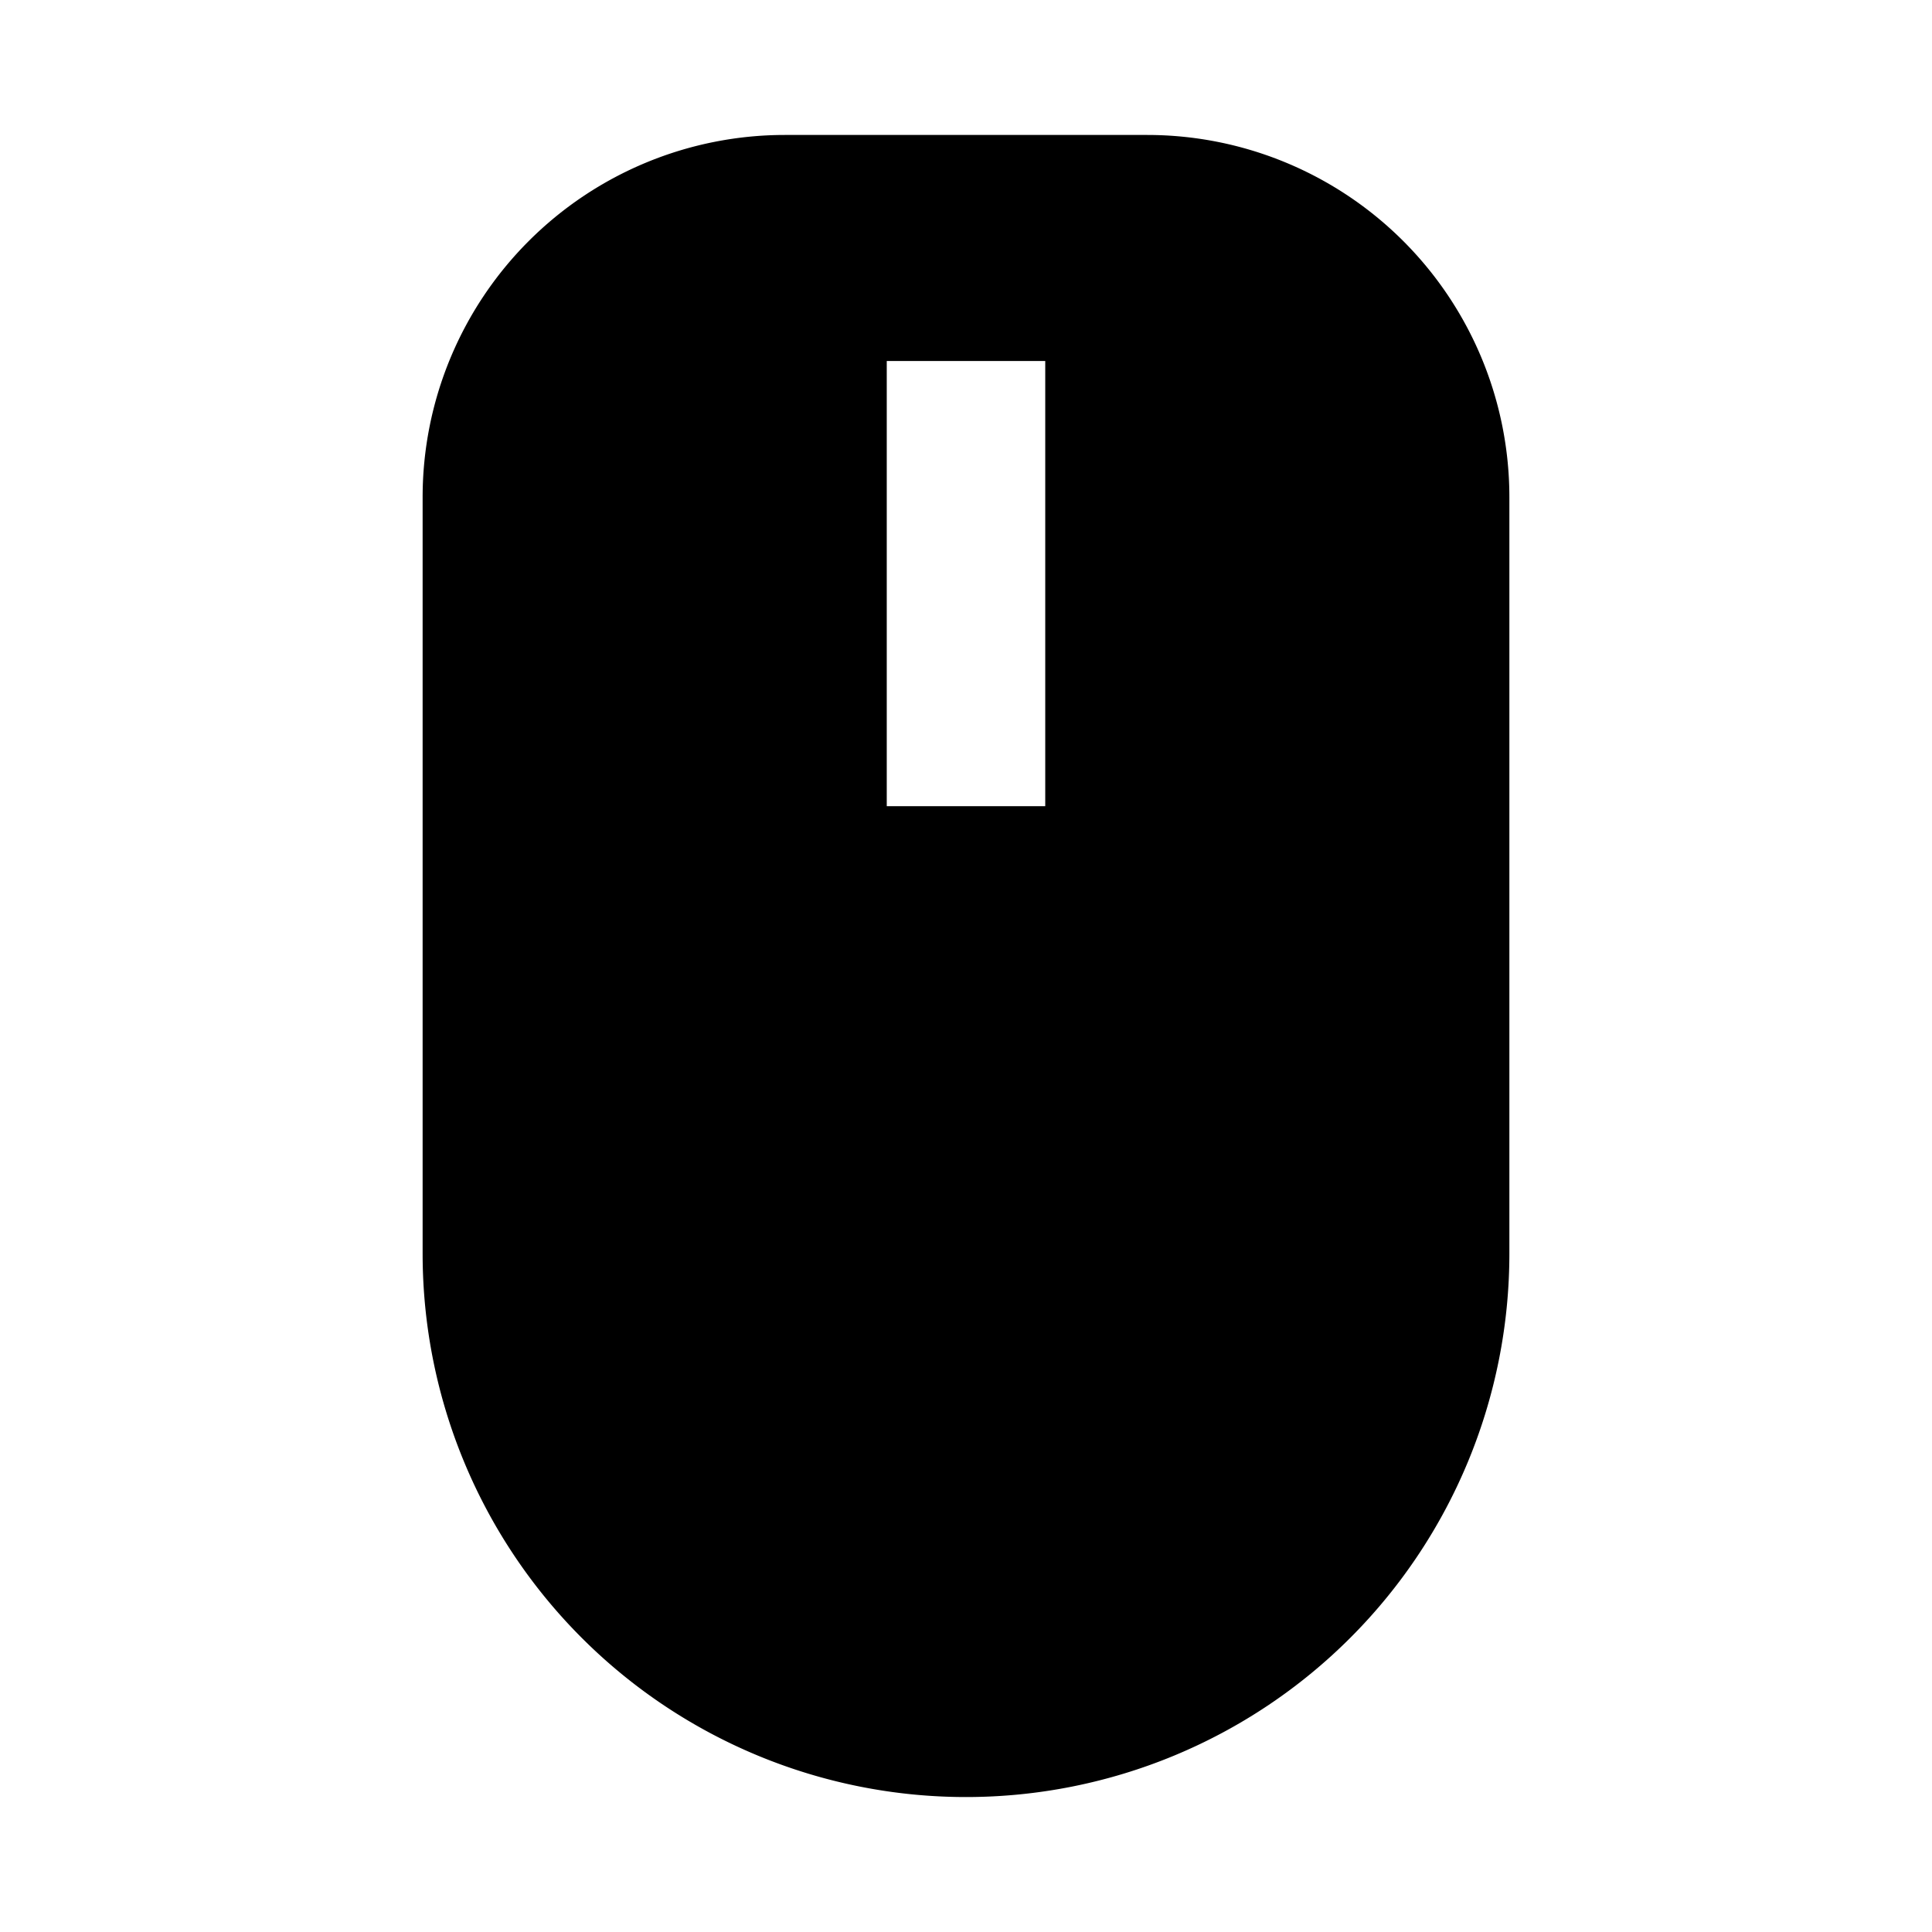 <svg id="export" xmlns="http://www.w3.org/2000/svg" viewBox="0 0 512 512">
  <defs>
    <style>
      .cls-1 {
        fill: currentColor;
      }
    </style>
  </defs>
  <title>mouse-alt</title>
  <path class="cls-1" d="M208,35.765a96,96,0,0,0-96,96V332.235a144,144,0,0,0,144,144h0a144,144,0,0,0,144-144V131.765a96,96,0,0,0-96-96ZM277,213.647H235V95.664h42Z"/>
</svg>
